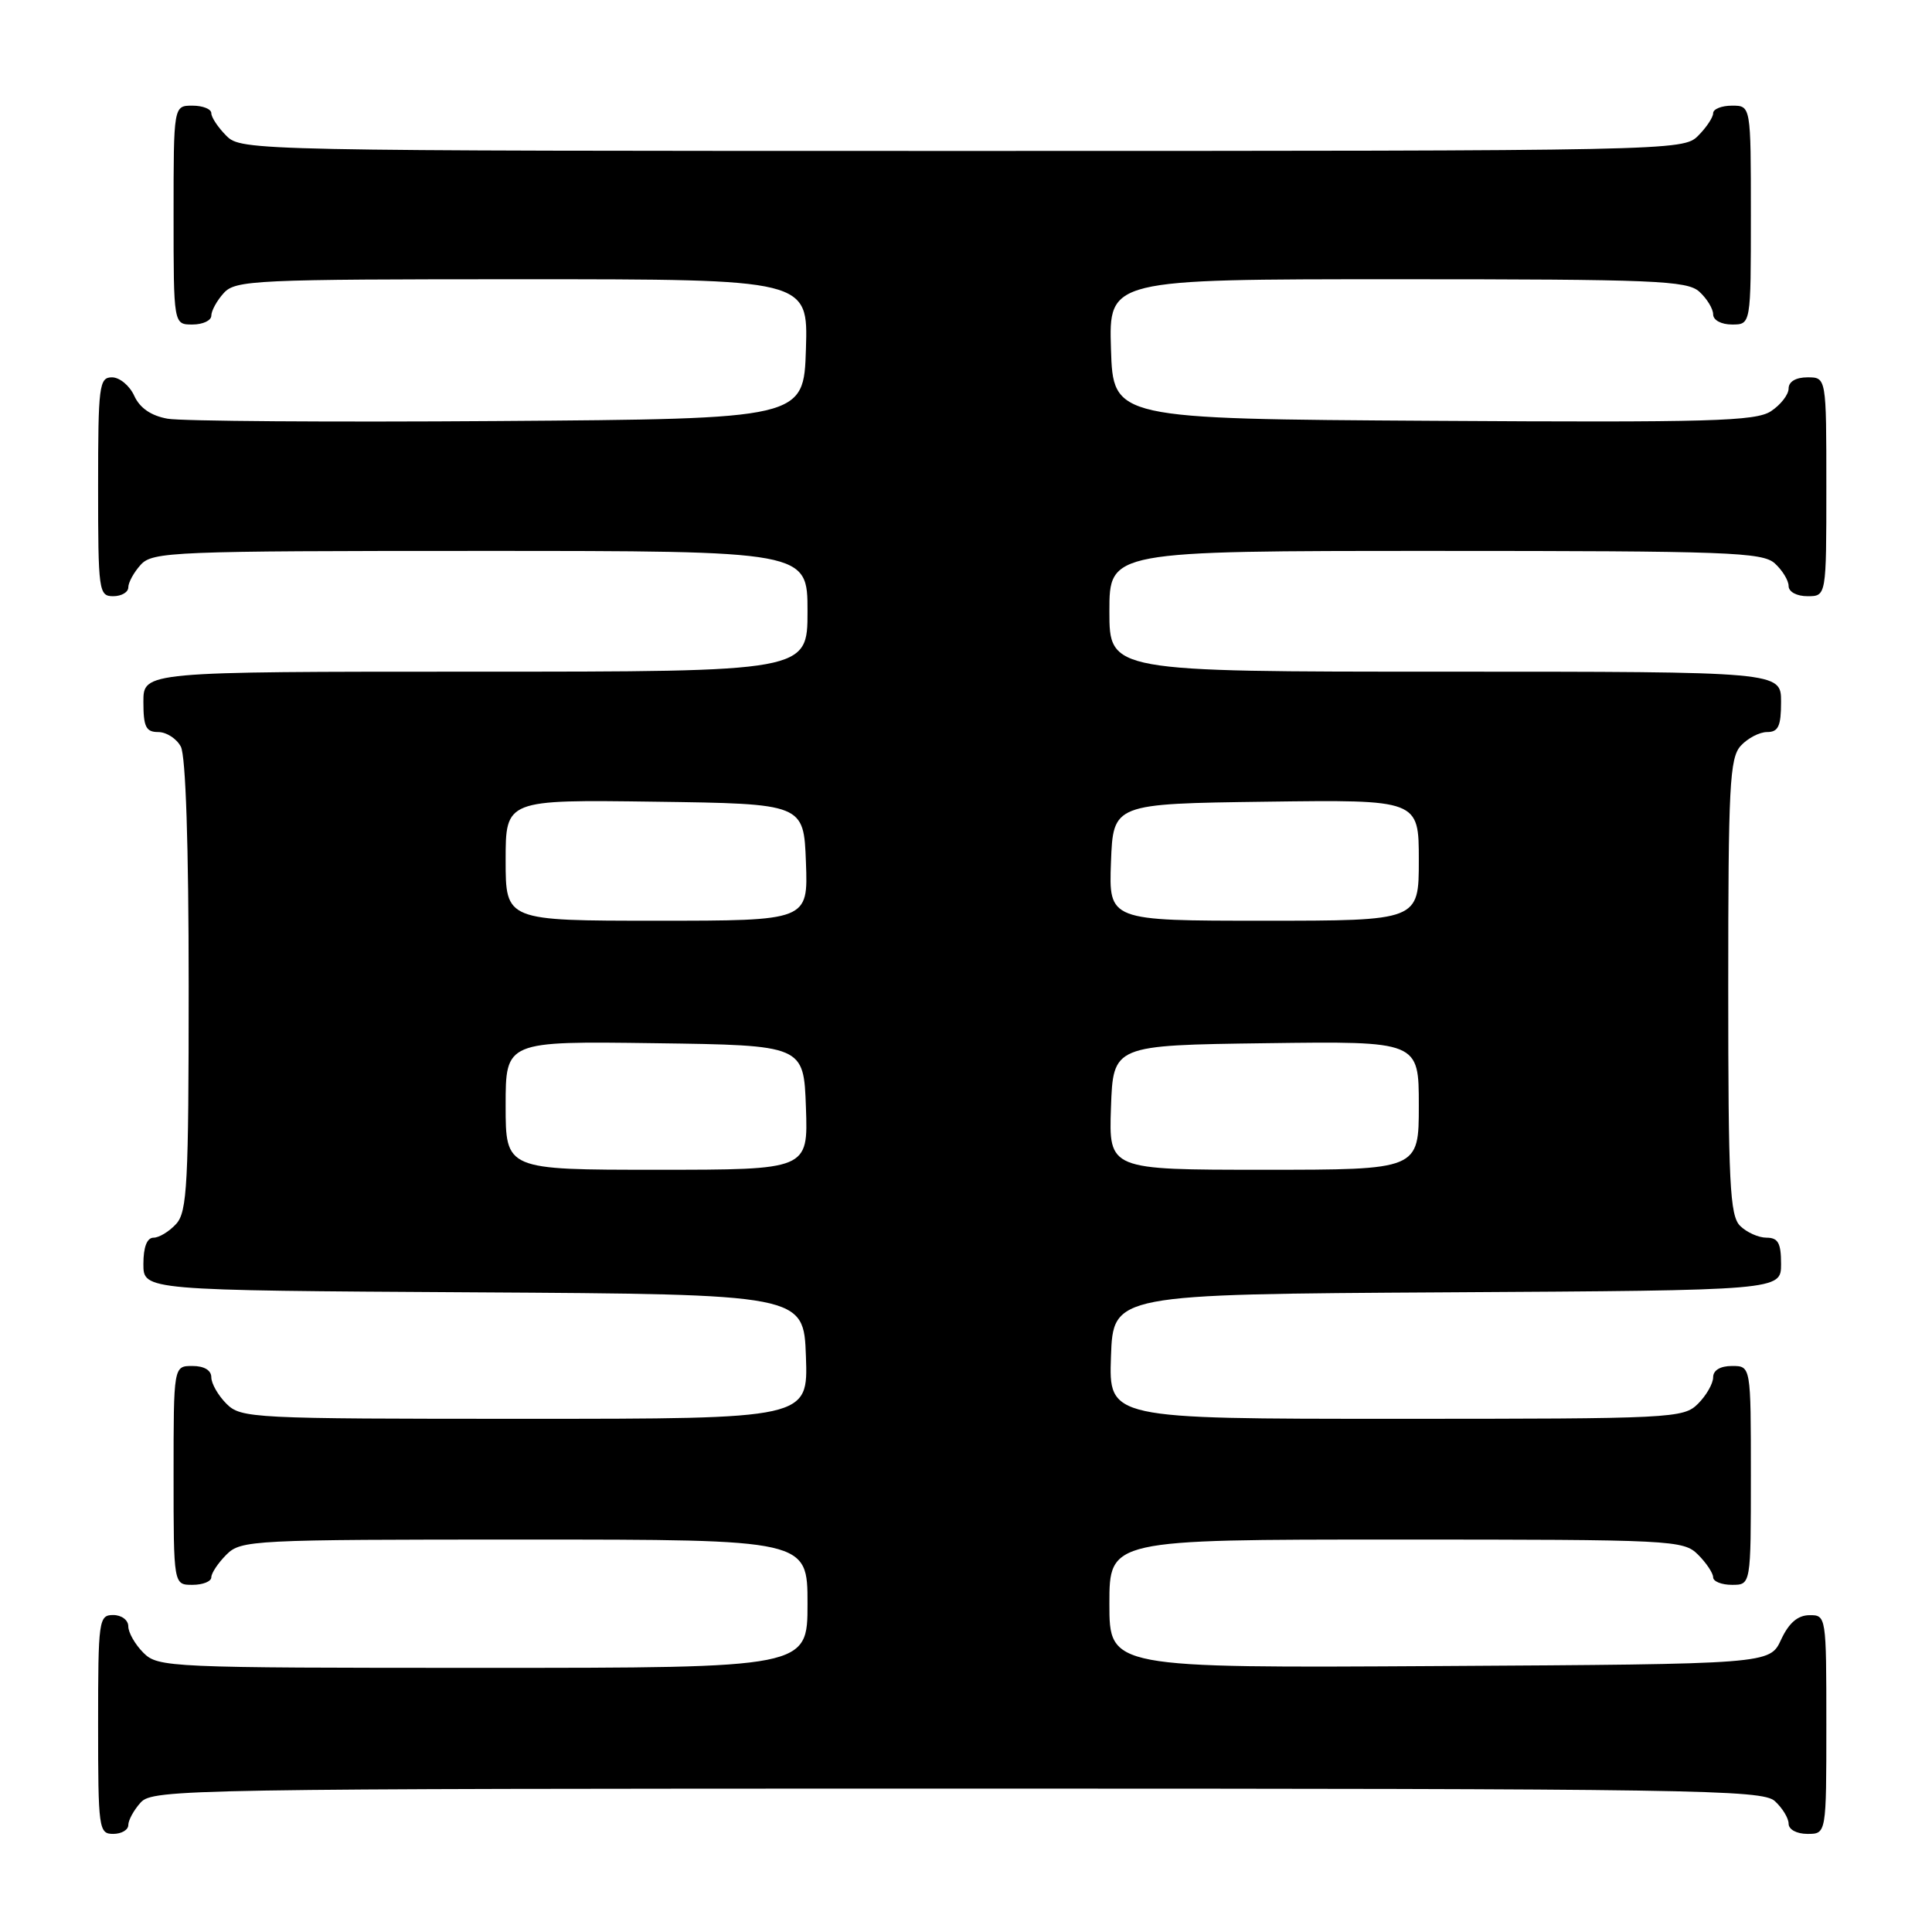 <?xml version="1.0" encoding="UTF-8" standalone="no"?>
<!DOCTYPE svg PUBLIC "-//W3C//DTD SVG 1.1//EN" "http://www.w3.org/Graphics/SVG/1.1/DTD/svg11.dtd" >
<svg xmlns="http://www.w3.org/2000/svg" xmlns:xlink="http://www.w3.org/1999/xlink" version="1.1" viewBox="0 0 256 256">
 <g >
 <path fill="currentColor"
d=" M 17.00 241.83 C 17.00 241.18 17.74 239.83 18.65 238.83 C 20.24 237.08 24.91 237.00 126.83 237.00 C 224.54 237.00 233.49 237.14 235.17 238.65 C 236.18 239.57 237.00 240.92 237.00 241.65 C 237.00 242.42 238.07 243.00 239.50 243.00 C 242.00 243.00 242.00 243.00 242.00 228.50 C 242.00 214.12 241.98 214.00 239.75 214.02 C 238.20 214.04 237.03 215.05 236.00 217.27 C 234.50 220.50 234.50 220.50 190.75 220.76 C 147.00 221.02 147.00 221.02 147.00 212.51 C 147.00 204.00 147.00 204.00 185.00 204.00 C 221.67 204.00 223.07 204.07 225.00 206.00 C 226.10 207.10 227.00 208.45 227.00 209.00 C 227.00 209.55 228.12 210.00 229.50 210.00 C 232.00 210.00 232.00 210.00 232.00 195.50 C 232.00 181.00 232.00 181.00 229.50 181.00 C 227.94 181.00 227.00 181.57 227.00 182.50 C 227.00 183.32 226.10 184.90 225.00 186.00 C 223.07 187.93 221.67 188.00 184.96 188.00 C 146.92 188.00 146.92 188.00 147.21 179.75 C 147.50 171.50 147.50 171.50 191.75 171.24 C 236.00 170.98 236.00 170.98 236.00 167.49 C 236.00 164.71 235.61 164.00 234.07 164.00 C 233.01 164.00 231.44 163.29 230.57 162.43 C 229.21 161.07 229.00 156.79 229.00 130.76 C 229.00 104.15 229.19 100.45 230.65 98.83 C 231.57 97.82 233.14 97.00 234.15 97.00 C 235.64 97.00 236.00 96.22 236.00 93.00 C 236.00 89.00 236.00 89.00 191.50 89.00 C 147.00 89.00 147.00 89.00 147.00 81.00 C 147.00 73.00 147.00 73.00 190.17 73.00 C 228.94 73.00 233.53 73.17 235.17 74.65 C 236.18 75.57 237.00 76.92 237.00 77.65 C 237.00 78.42 238.07 79.00 239.50 79.00 C 242.00 79.00 242.00 79.00 242.00 64.50 C 242.00 50.00 242.00 50.00 239.50 50.00 C 237.96 50.00 237.00 50.57 237.00 51.48 C 237.00 52.29 235.95 53.64 234.66 54.49 C 232.63 55.82 226.64 55.99 189.91 55.76 C 147.50 55.50 147.50 55.50 147.21 46.25 C 146.92 37.00 146.92 37.00 185.13 37.00 C 219.28 37.00 223.54 37.18 225.17 38.65 C 226.18 39.57 227.00 40.92 227.00 41.65 C 227.00 42.42 228.07 43.00 229.50 43.00 C 232.00 43.00 232.00 43.00 232.00 28.50 C 232.00 14.00 232.00 14.00 229.50 14.00 C 228.12 14.00 227.00 14.45 227.00 15.00 C 227.00 15.55 226.10 16.90 225.00 18.00 C 223.03 19.97 221.67 20.00 127.50 20.00 C 33.33 20.00 31.97 19.97 30.00 18.00 C 28.90 16.90 28.00 15.55 28.00 15.00 C 28.00 14.45 26.88 14.00 25.50 14.00 C 23.00 14.00 23.00 14.00 23.00 28.50 C 23.00 43.00 23.00 43.00 25.50 43.00 C 26.88 43.00 28.00 42.47 28.00 41.83 C 28.00 41.18 28.74 39.83 29.65 38.83 C 31.20 37.12 33.76 37.00 69.19 37.00 C 107.08 37.00 107.08 37.00 106.79 46.25 C 106.50 55.50 106.50 55.50 66.00 55.79 C 43.73 55.95 24.02 55.81 22.20 55.48 C 20.02 55.09 18.53 54.07 17.79 52.45 C 17.18 51.10 15.85 50.00 14.84 50.00 C 13.14 50.00 13.00 51.09 13.00 64.50 C 13.00 78.33 13.09 79.00 15.00 79.00 C 16.10 79.00 17.00 78.47 17.00 77.83 C 17.00 77.18 17.74 75.83 18.65 74.83 C 20.21 73.11 22.93 73.00 63.65 73.00 C 107.00 73.00 107.00 73.00 107.00 81.00 C 107.00 89.00 107.00 89.00 63.00 89.00 C 19.00 89.00 19.00 89.00 19.00 93.00 C 19.00 96.31 19.34 97.00 20.96 97.00 C 22.05 97.00 23.40 97.87 23.96 98.93 C 24.61 100.14 25.00 112.02 25.00 130.61 C 25.00 156.87 24.81 160.56 23.35 162.17 C 22.43 163.18 21.08 164.00 20.35 164.00 C 19.48 164.00 19.00 165.23 19.00 167.49 C 19.00 170.98 19.00 170.98 62.75 171.24 C 106.50 171.50 106.50 171.50 106.79 179.75 C 107.08 188.00 107.08 188.00 69.54 188.00 C 33.33 188.00 31.93 187.93 30.00 186.00 C 28.90 184.90 28.00 183.32 28.00 182.50 C 28.00 181.57 27.06 181.00 25.50 181.00 C 23.00 181.00 23.00 181.00 23.00 195.50 C 23.00 210.00 23.00 210.00 25.50 210.00 C 26.88 210.00 28.00 209.55 28.00 209.00 C 28.00 208.45 28.90 207.10 30.00 206.00 C 31.93 204.07 33.33 204.00 69.50 204.00 C 107.00 204.00 107.00 204.00 107.00 212.50 C 107.00 221.00 107.00 221.00 64.00 221.00 C 22.33 221.00 20.94 220.94 19.00 219.00 C 17.90 217.90 17.00 216.32 17.00 215.50 C 17.00 214.67 16.11 214.00 15.00 214.00 C 13.09 214.00 13.00 214.67 13.00 228.50 C 13.00 242.33 13.09 243.00 15.00 243.00 C 16.10 243.00 17.00 242.47 17.00 241.83 Z  M 67.00 146.48 C 67.00 137.96 67.00 137.96 86.75 138.23 C 106.50 138.50 106.50 138.50 106.79 146.75 C 107.08 155.00 107.08 155.00 87.04 155.00 C 67.00 155.00 67.00 155.00 67.00 146.48 Z  M 147.21 146.75 C 147.50 138.50 147.50 138.50 167.75 138.23 C 188.00 137.96 188.00 137.96 188.00 146.48 C 188.00 155.00 188.00 155.00 167.46 155.00 C 146.92 155.00 146.92 155.00 147.21 146.75 Z  M 67.00 113.98 C 67.00 105.96 67.00 105.96 86.75 106.23 C 106.50 106.50 106.50 106.50 106.79 114.25 C 107.08 122.00 107.08 122.00 87.04 122.00 C 67.00 122.00 67.00 122.00 67.00 113.98 Z  M 147.21 114.25 C 147.50 106.50 147.50 106.50 167.75 106.23 C 188.00 105.96 188.00 105.96 188.00 113.98 C 188.00 122.00 188.00 122.00 167.46 122.00 C 146.92 122.00 146.92 122.00 147.21 114.25 Z "/>
</g>
</svg>